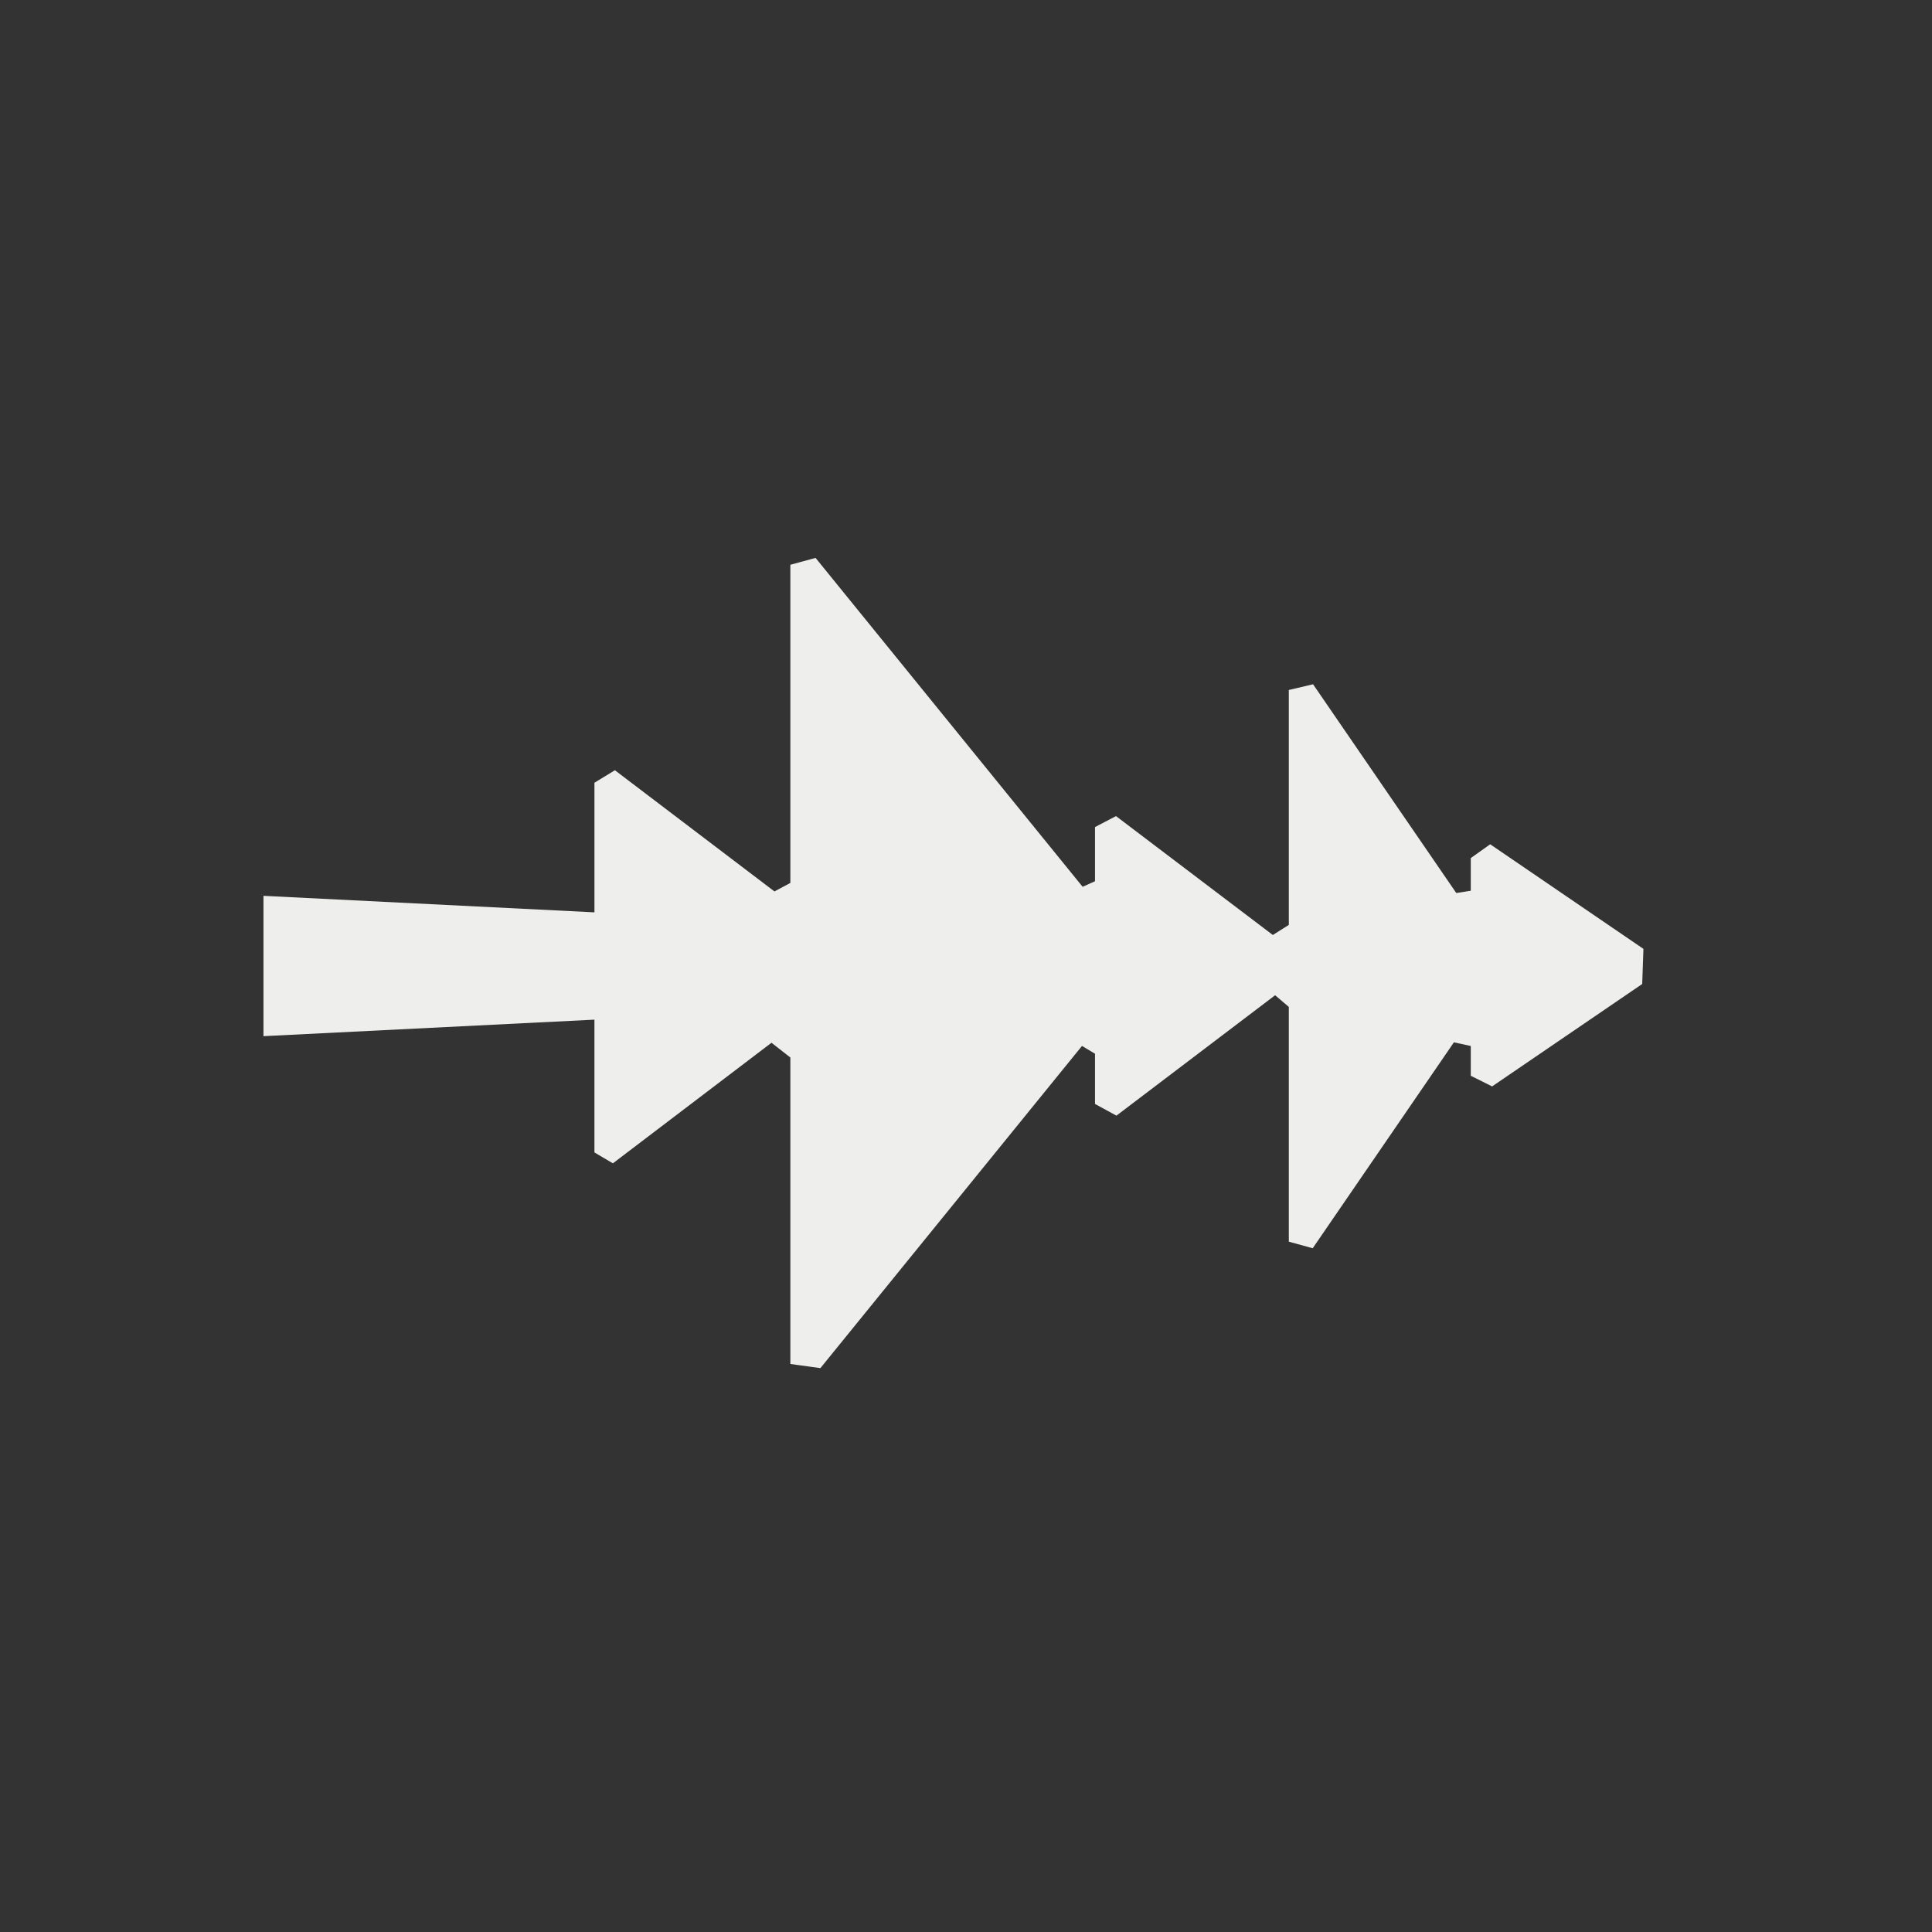 <?xml version="1.0" encoding="UTF-8" standalone="no"?>
<svg
   width="22"
   height="22"
   version="1.1"
   id="svg9"
   sodipodi:docname="kdenlive-show-videothumb.svg"
   inkscape:version="1.1.2 (0a00cf5339, 2022-02-04)"
   xmlns:inkscape="http://www.inkscape.org/namespaces/inkscape"
   xmlns:sodipodi="http://sodipodi.sourceforge.net/DTD/sodipodi-0.dtd"
   xmlns="http://www.w3.org/2000/svg"
   xmlns:svg="http://www.w3.org/2000/svg">
  <rect width="100%" height="100%" fill="#333333" stroke="none"/>
  <sodipodi:namedview
     id="namedview11"
     pagecolor="#505050"
     bordercolor="#eeeeee"
     borderopacity="1"
     inkscape:pageshadow="0"
     inkscape:pageopacity="0"
     inkscape:pagecheckerboard="0"
     showgrid="false"
     inkscape:zoom="62"
     inkscape:cx="10.991935"
     inkscape:cy="10.983871"
     inkscape:window-width="1920"
     inkscape:window-height="1051"
     inkscape:window-x="0"
     inkscape:window-y="29"
     inkscape:window-maximized="1"
     inkscape:current-layer="g7" />
  <defs
     id="defs3">
    <style
       id="current-color-scheme"
       type="text/css">
   .ColorScheme-Text { color:#eeeeec; } .ColorScheme-Highlight { color:#367bf0; } .ColorScheme-NeutralText { color:#ffcc44; } .ColorScheme-PositiveText { color:#3db47e; } .ColorScheme-NegativeText { color:#dd4747; }
  </style>
  </defs>
  <g
     transform="translate(3,3)"
     id="g7">
    <path
       style="fill:currentColor"
       class="ColorScheme-Text"
       d="m 6,3.431 v 0 3.623 0 L 5.819,7.151 4.002,5.771 3.769,5.913 v 0 V 7.389 L 0,7.201 v 1.598 l 3.769,-0.188 0,1.512 v 0 L 3.979,10.247 5.785,8.874 6,9.042 v 0 3.49 0 L 6.342,12.579 9.321,8.91 9.469,8.999 v 0 0.572 0 L 9.713,9.704 11.52,8.333 v 0 L 11.676,8.466 v 2.673 0 l 0.272,0.075 1.608,-2.345 0.192,0.042 v 0 0.339 l 0.243,0.121 v 0 L 15.7,8.205 v 0 L 15.714,7.805 13.969,6.614 13.748,6.771 v 0 0.372 0 L 13.583,7.169 11.952,4.792 11.676,4.857 v 0 2.675 l -0.182,0.115 v 0 L 9.708,6.293 v 0 L 9.469,6.418 l 0,0.617 v 0 L 9.328,7.098 6.287,3.353 Z"
       id="path5"
       sodipodi:nodetypes="cccccccccccccccccccccccccccccccccccccccccccccccccccccccccccccc" />
  </g>
</svg>
